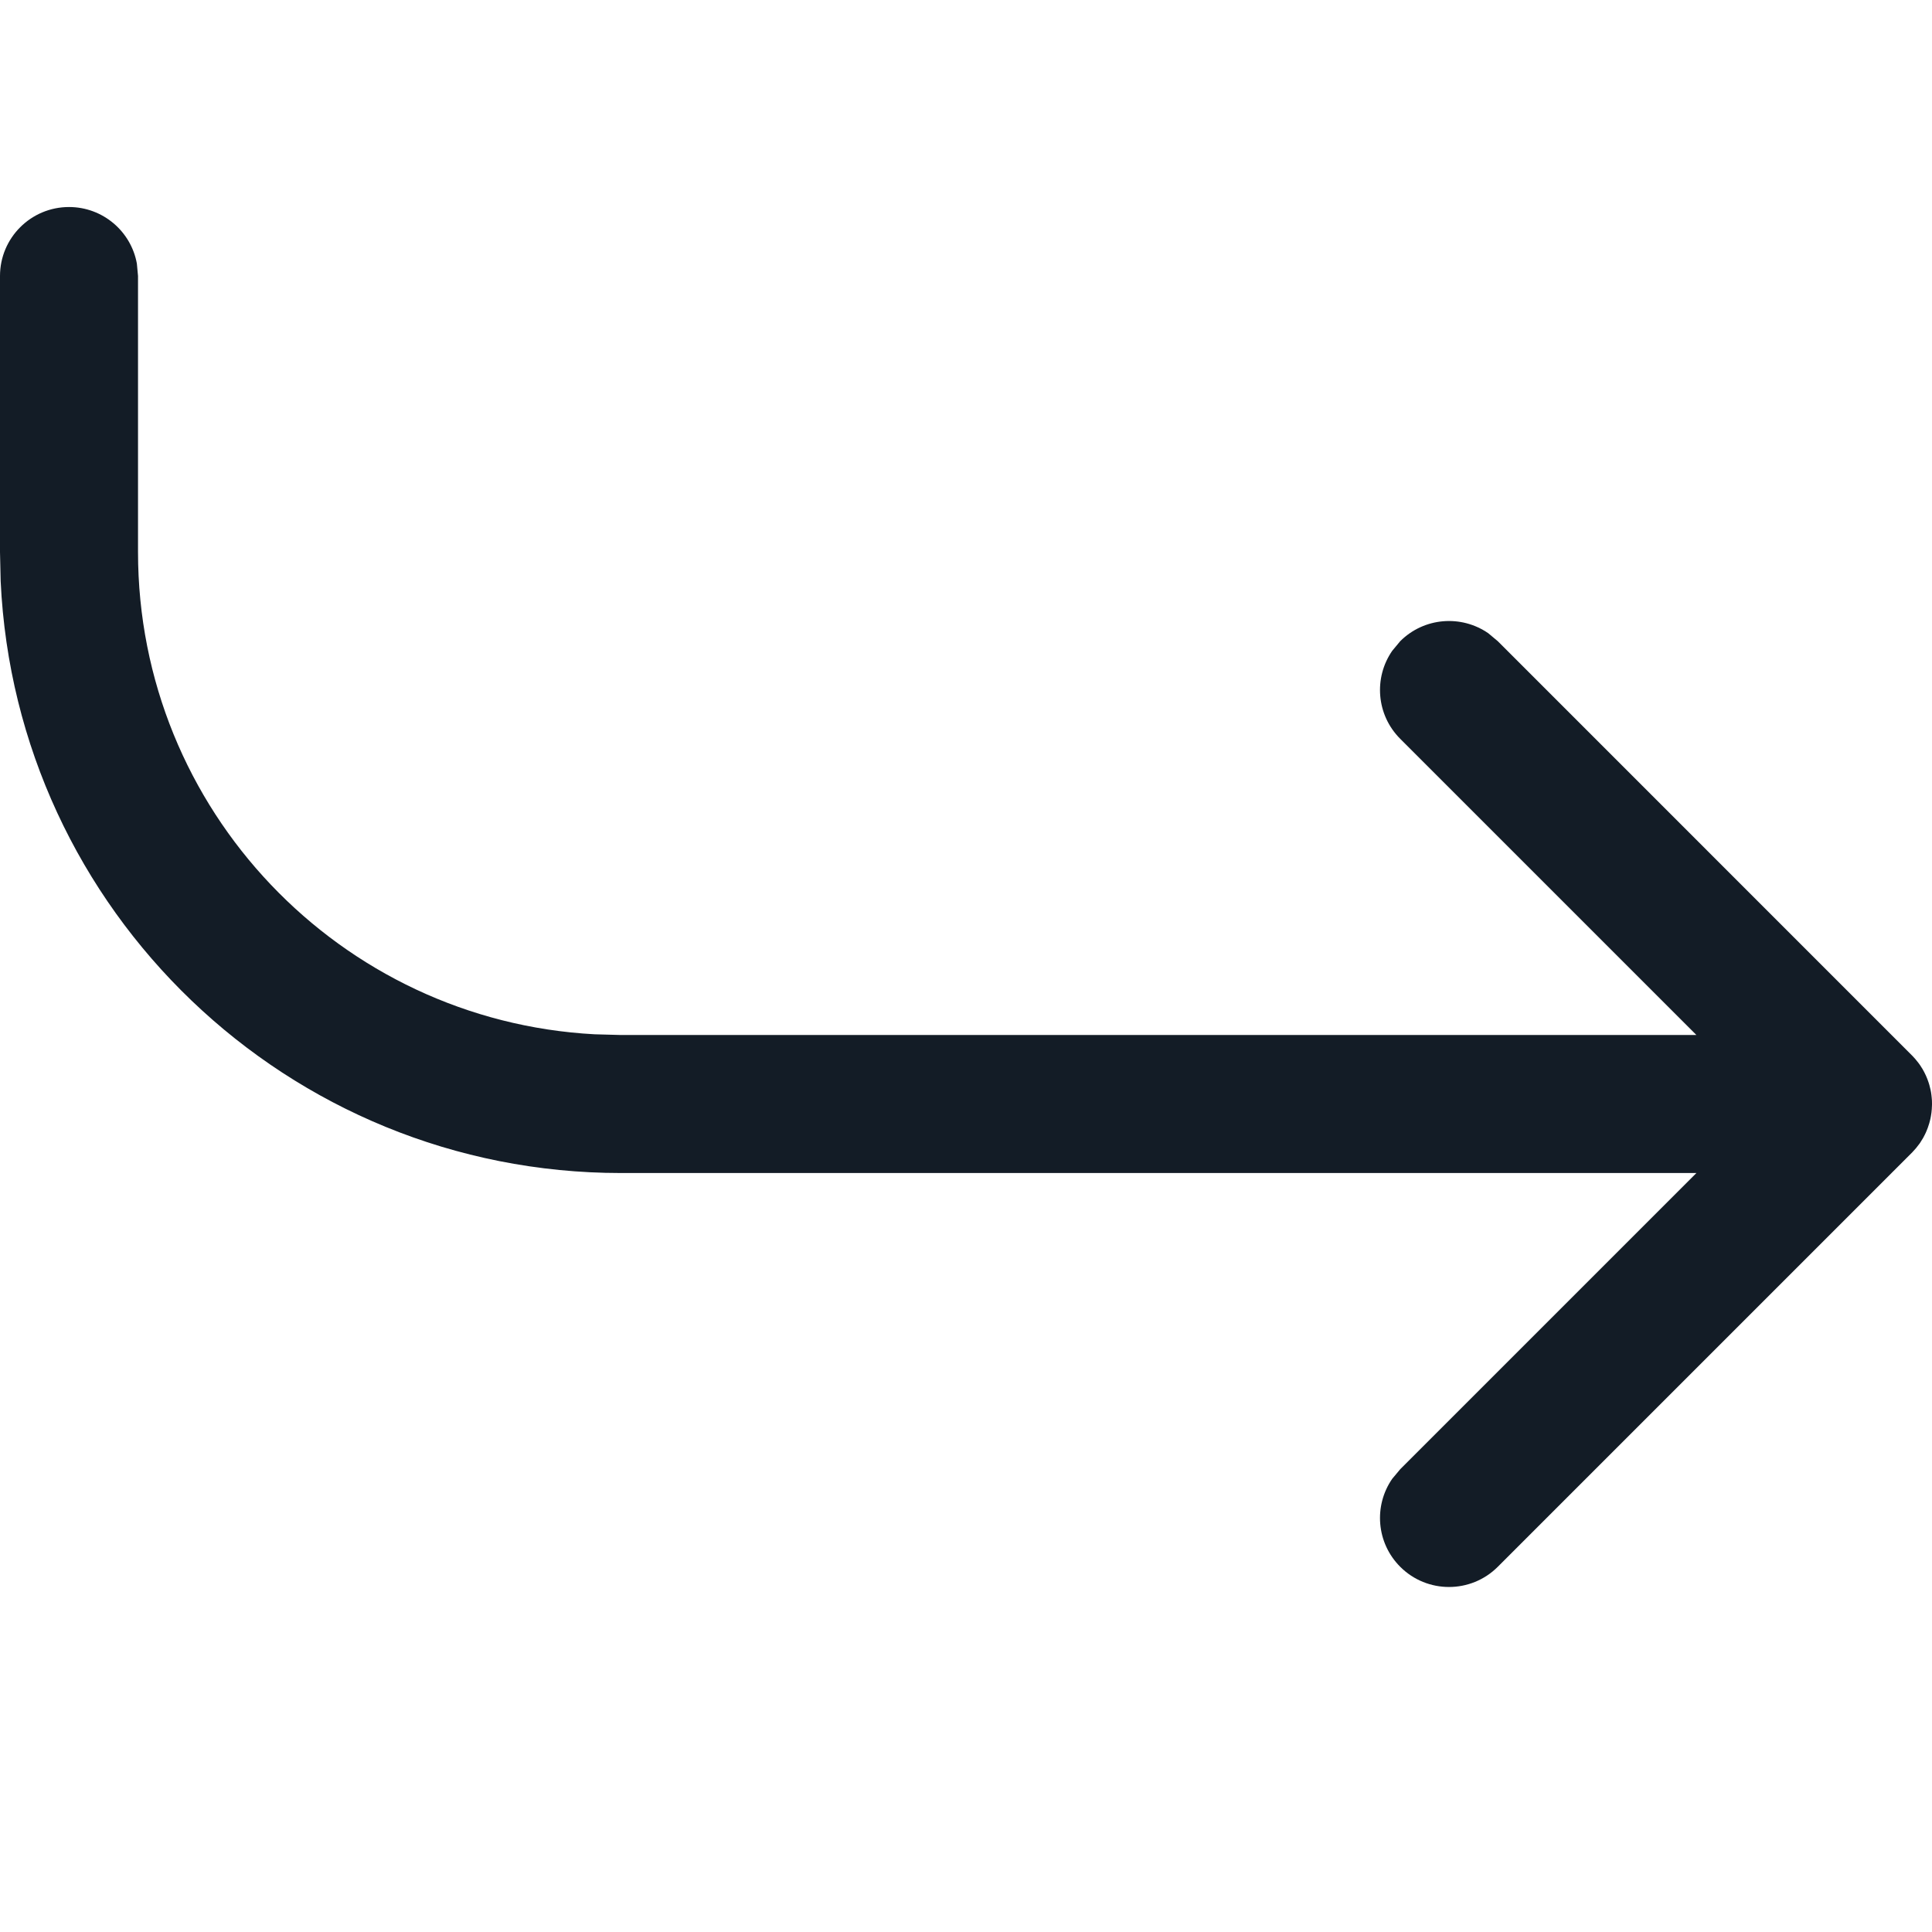 <?xml version="1.0" encoding="UTF-8"?>
<svg width="32px" height="32px" viewBox="0 0 32 32" version="1.1" xmlns="http://www.w3.org/2000/svg" xmlns:xlink="http://www.w3.org/1999/xlink">
    <title>+icon/+Streamline/light/interface-arrows-bend-down-right-2</title>
    <g id="+icon/+Streamline/light/interface-arrows-bend-down-right-2" stroke="none" stroke-width="1" fill="none" fill-rule="evenodd">
        <path d="M1.143,3.429 C1.704,3.429 2.171,3.833 2.267,4.366 L2.286,4.571 L2.286,9.143 C2.286,13.414 5.633,16.903 9.847,17.131 L10.286,17.143 L28.098,17.143 L23.192,12.237 C22.795,11.84 22.751,11.224 23.06,10.779 L23.192,10.62 C23.589,10.224 24.204,10.18 24.65,10.488 L24.808,10.62 L31.665,17.478 L31.683,17.496 C31.7,17.514 31.716,17.532 31.732,17.55 L31.665,17.478 C31.704,17.517 31.74,17.558 31.772,17.601 C31.781,17.613 31.791,17.626 31.8,17.639 C31.815,17.662 31.83,17.685 31.844,17.708 C31.884,17.777 31.918,17.851 31.943,17.928 C31.947,17.942 31.952,17.956 31.956,17.97 C31.963,17.996 31.97,18.023 31.976,18.05 C31.979,18.064 31.981,18.078 31.984,18.092 C31.989,18.121 31.992,18.15 31.995,18.18 C31.997,18.197 31.998,18.213 31.999,18.229 C32,18.247 32,18.267 32,18.286 L32,18.297 C32,18.324 31.998,18.351 31.996,18.378 L32,18.286 C32,18.334 31.997,18.381 31.991,18.428 C31.989,18.447 31.986,18.467 31.982,18.487 C31.978,18.513 31.972,18.538 31.966,18.562 C31.963,18.577 31.958,18.592 31.954,18.607 C31.947,18.632 31.939,18.656 31.93,18.68 C31.924,18.696 31.918,18.712 31.911,18.728 C31.902,18.751 31.891,18.775 31.879,18.798 C31.871,18.814 31.862,18.831 31.853,18.848 C31.841,18.869 31.828,18.889 31.815,18.909 C31.81,18.918 31.804,18.927 31.798,18.936 L31.789,18.948 C31.754,18.996 31.716,19.042 31.675,19.084 L31.665,19.094 L24.808,25.951 C24.362,26.397 23.638,26.397 23.192,25.951 C22.795,25.554 22.751,24.938 23.06,24.493 L23.192,24.335 L28.098,19.429 L10.286,19.429 C4.767,19.429 0.264,15.083 0.011,9.627 L-5.00000255e-08,9.143 L-5.00000255e-08,4.571 C-5.00000255e-08,3.94 0.512,3.429 1.143,3.429 Z" id="Combined-Shape" fill="#131C26"></path>
    </g>
</svg>